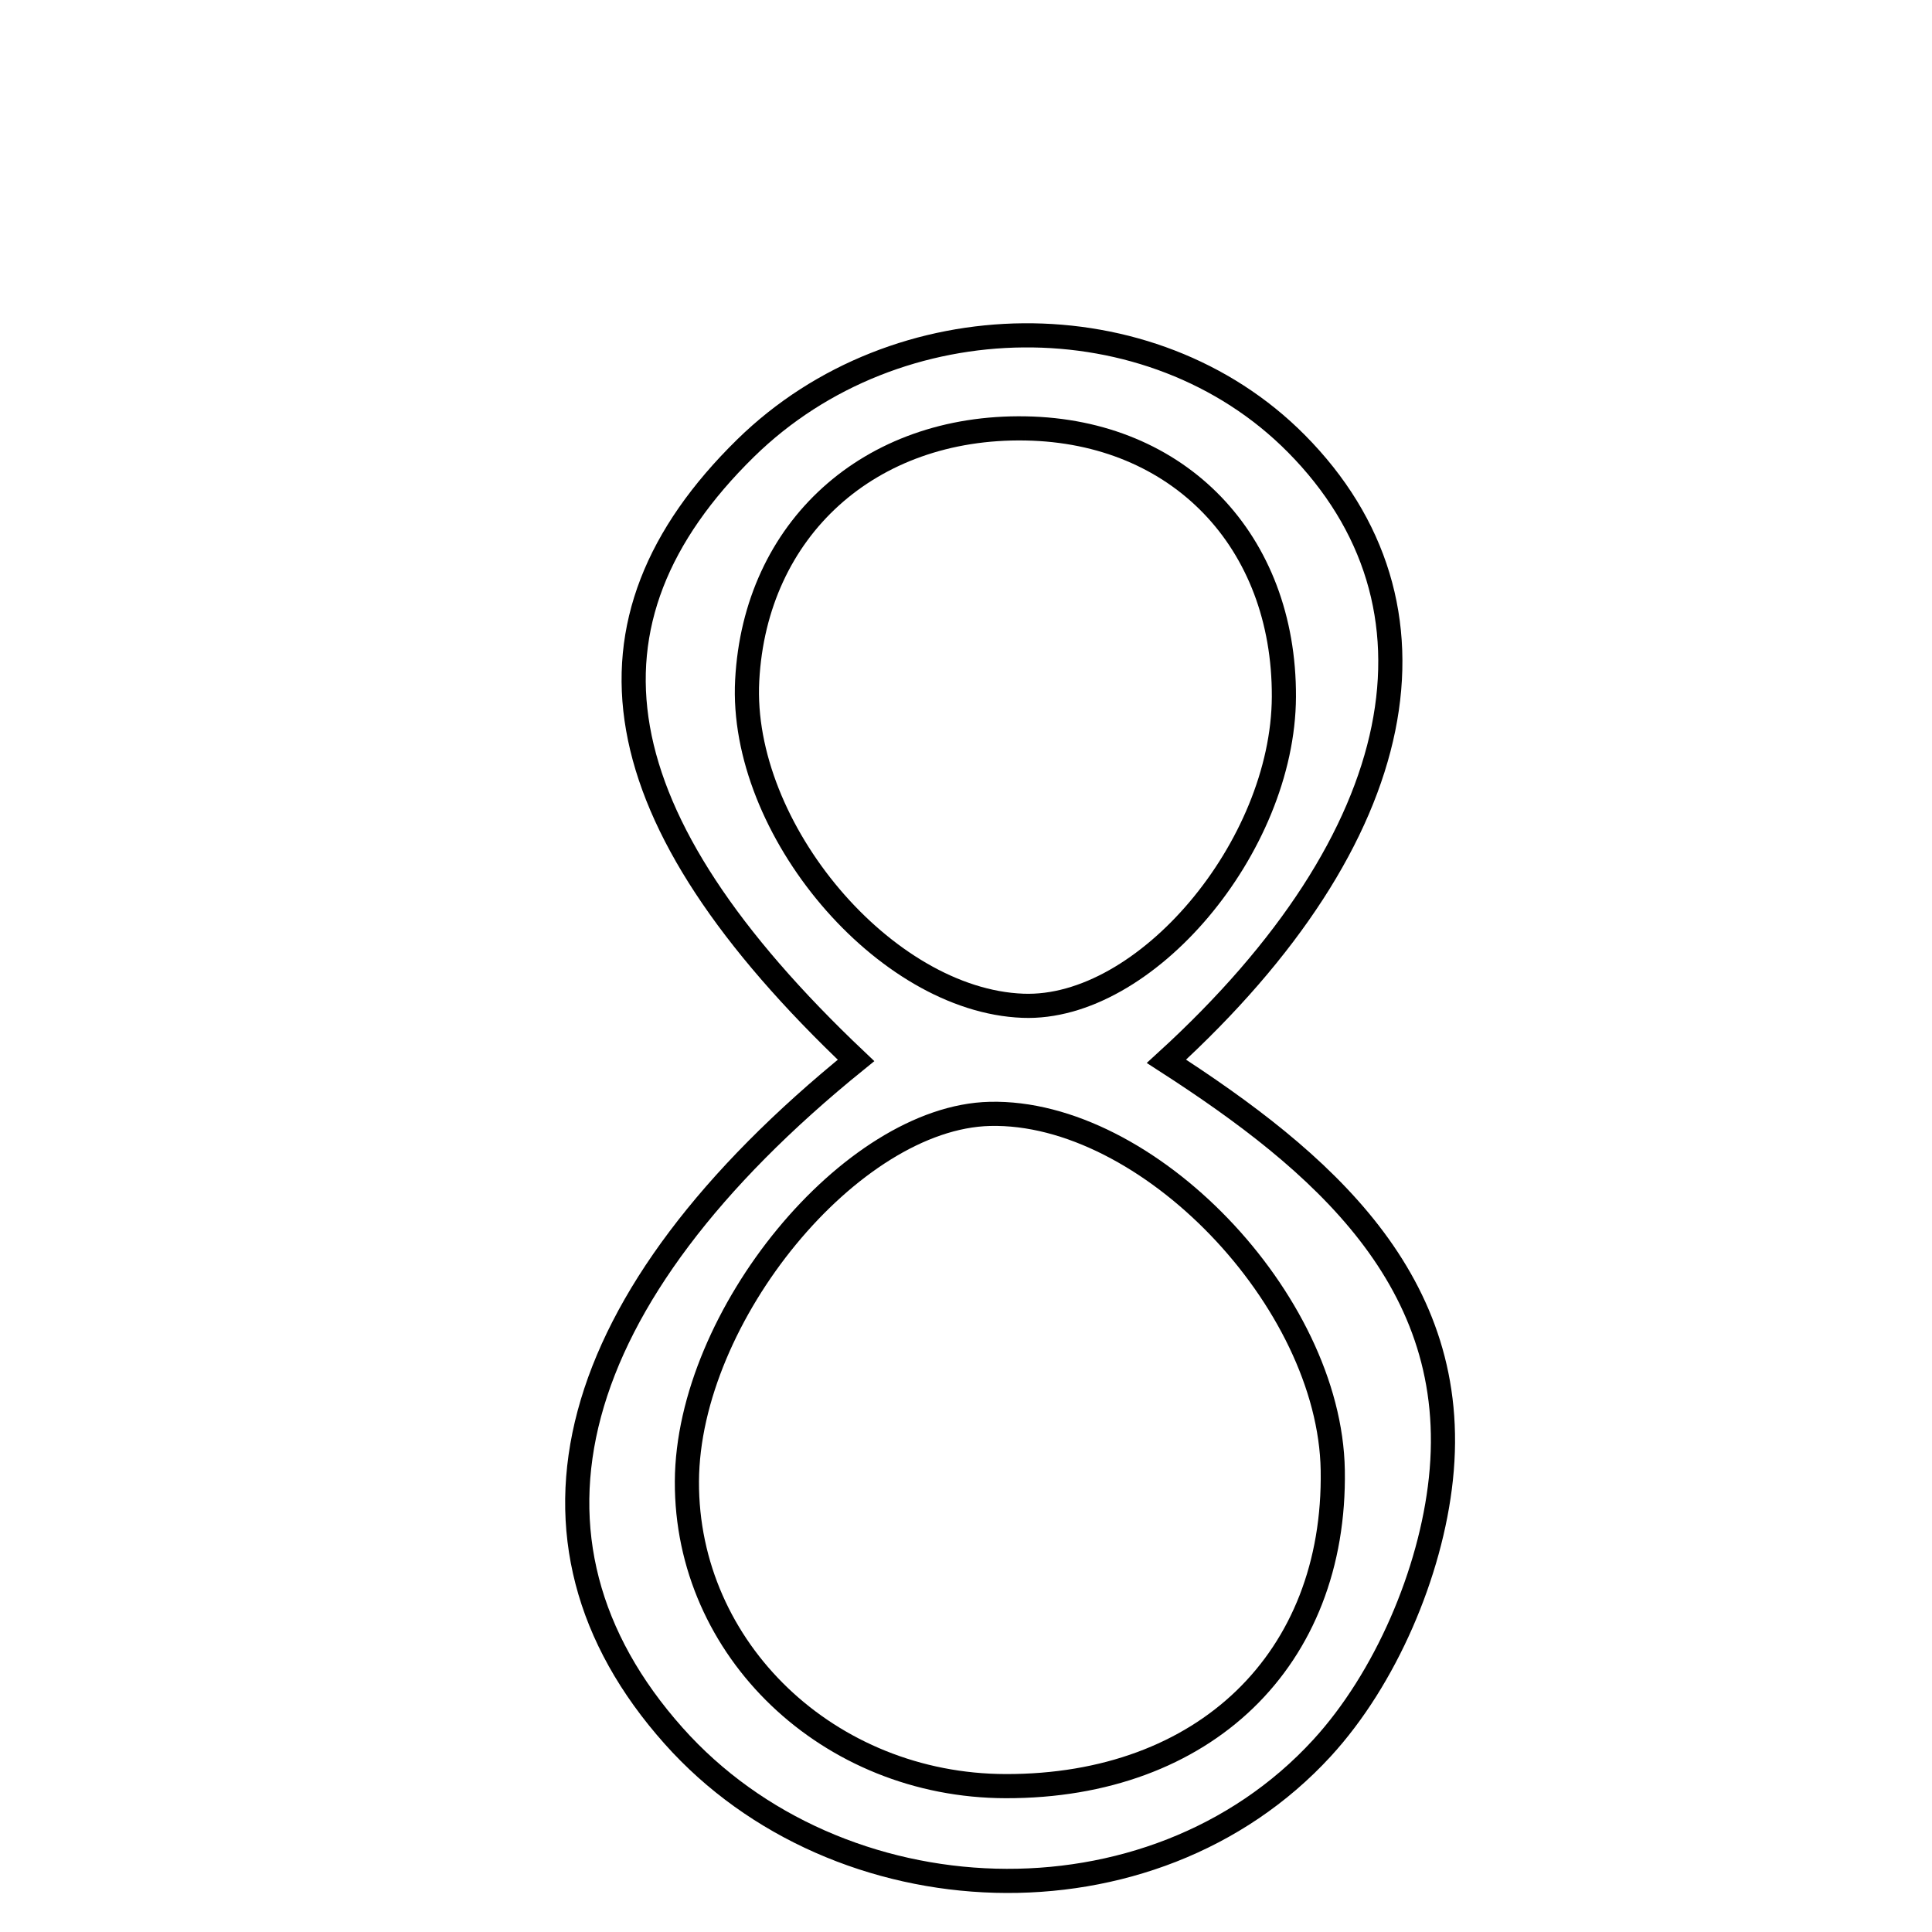 <svg xmlns="http://www.w3.org/2000/svg" viewBox="0.0 0.0 24.0 24.0" height="200px" width="200px"><path fill="none" stroke="black" stroke-width=".3" stroke-opacity="1.0"  filling="0" d="M12.74 5.322 C14.643 5.355 15.957 6.72 15.949 8.656 C15.941 10.523 14.226 12.553 12.707 12.494 C10.99 12.429 9.184 10.296 9.282 8.452 C9.381 6.571 10.799 5.287 12.74 5.322"></path>
<path fill="none" stroke="black" stroke-width=".3" stroke-opacity="1.0"  filling="0" d="M16.102 5.509 C18.085 7.509 17.545 10.394 14.49 13.184 C16.401 14.417 18.162 15.91 17.899 18.373 C17.775 19.539 17.211 20.855 16.423 21.714 C14.303 24.025 10.405 23.851 8.368 21.563 C6.2 19.13 6.988 16.125 10.634 13.173 C7.447 10.155 7.056 7.73 9.262 5.567 C11.145 3.722 14.303 3.695 16.102 5.509"></path>
<path fill="none" stroke="black" stroke-width=".3" stroke-opacity="1.0"  filling="0" d="M12.296 13.837 C14.25 13.79 16.521 16.149 16.556 18.263 C16.595 20.614 14.961 22.193 12.494 22.188 C10.293 22.184 8.523 20.493 8.533 18.402 C8.543 16.344 10.575 13.878 12.296 13.837"></path></svg>